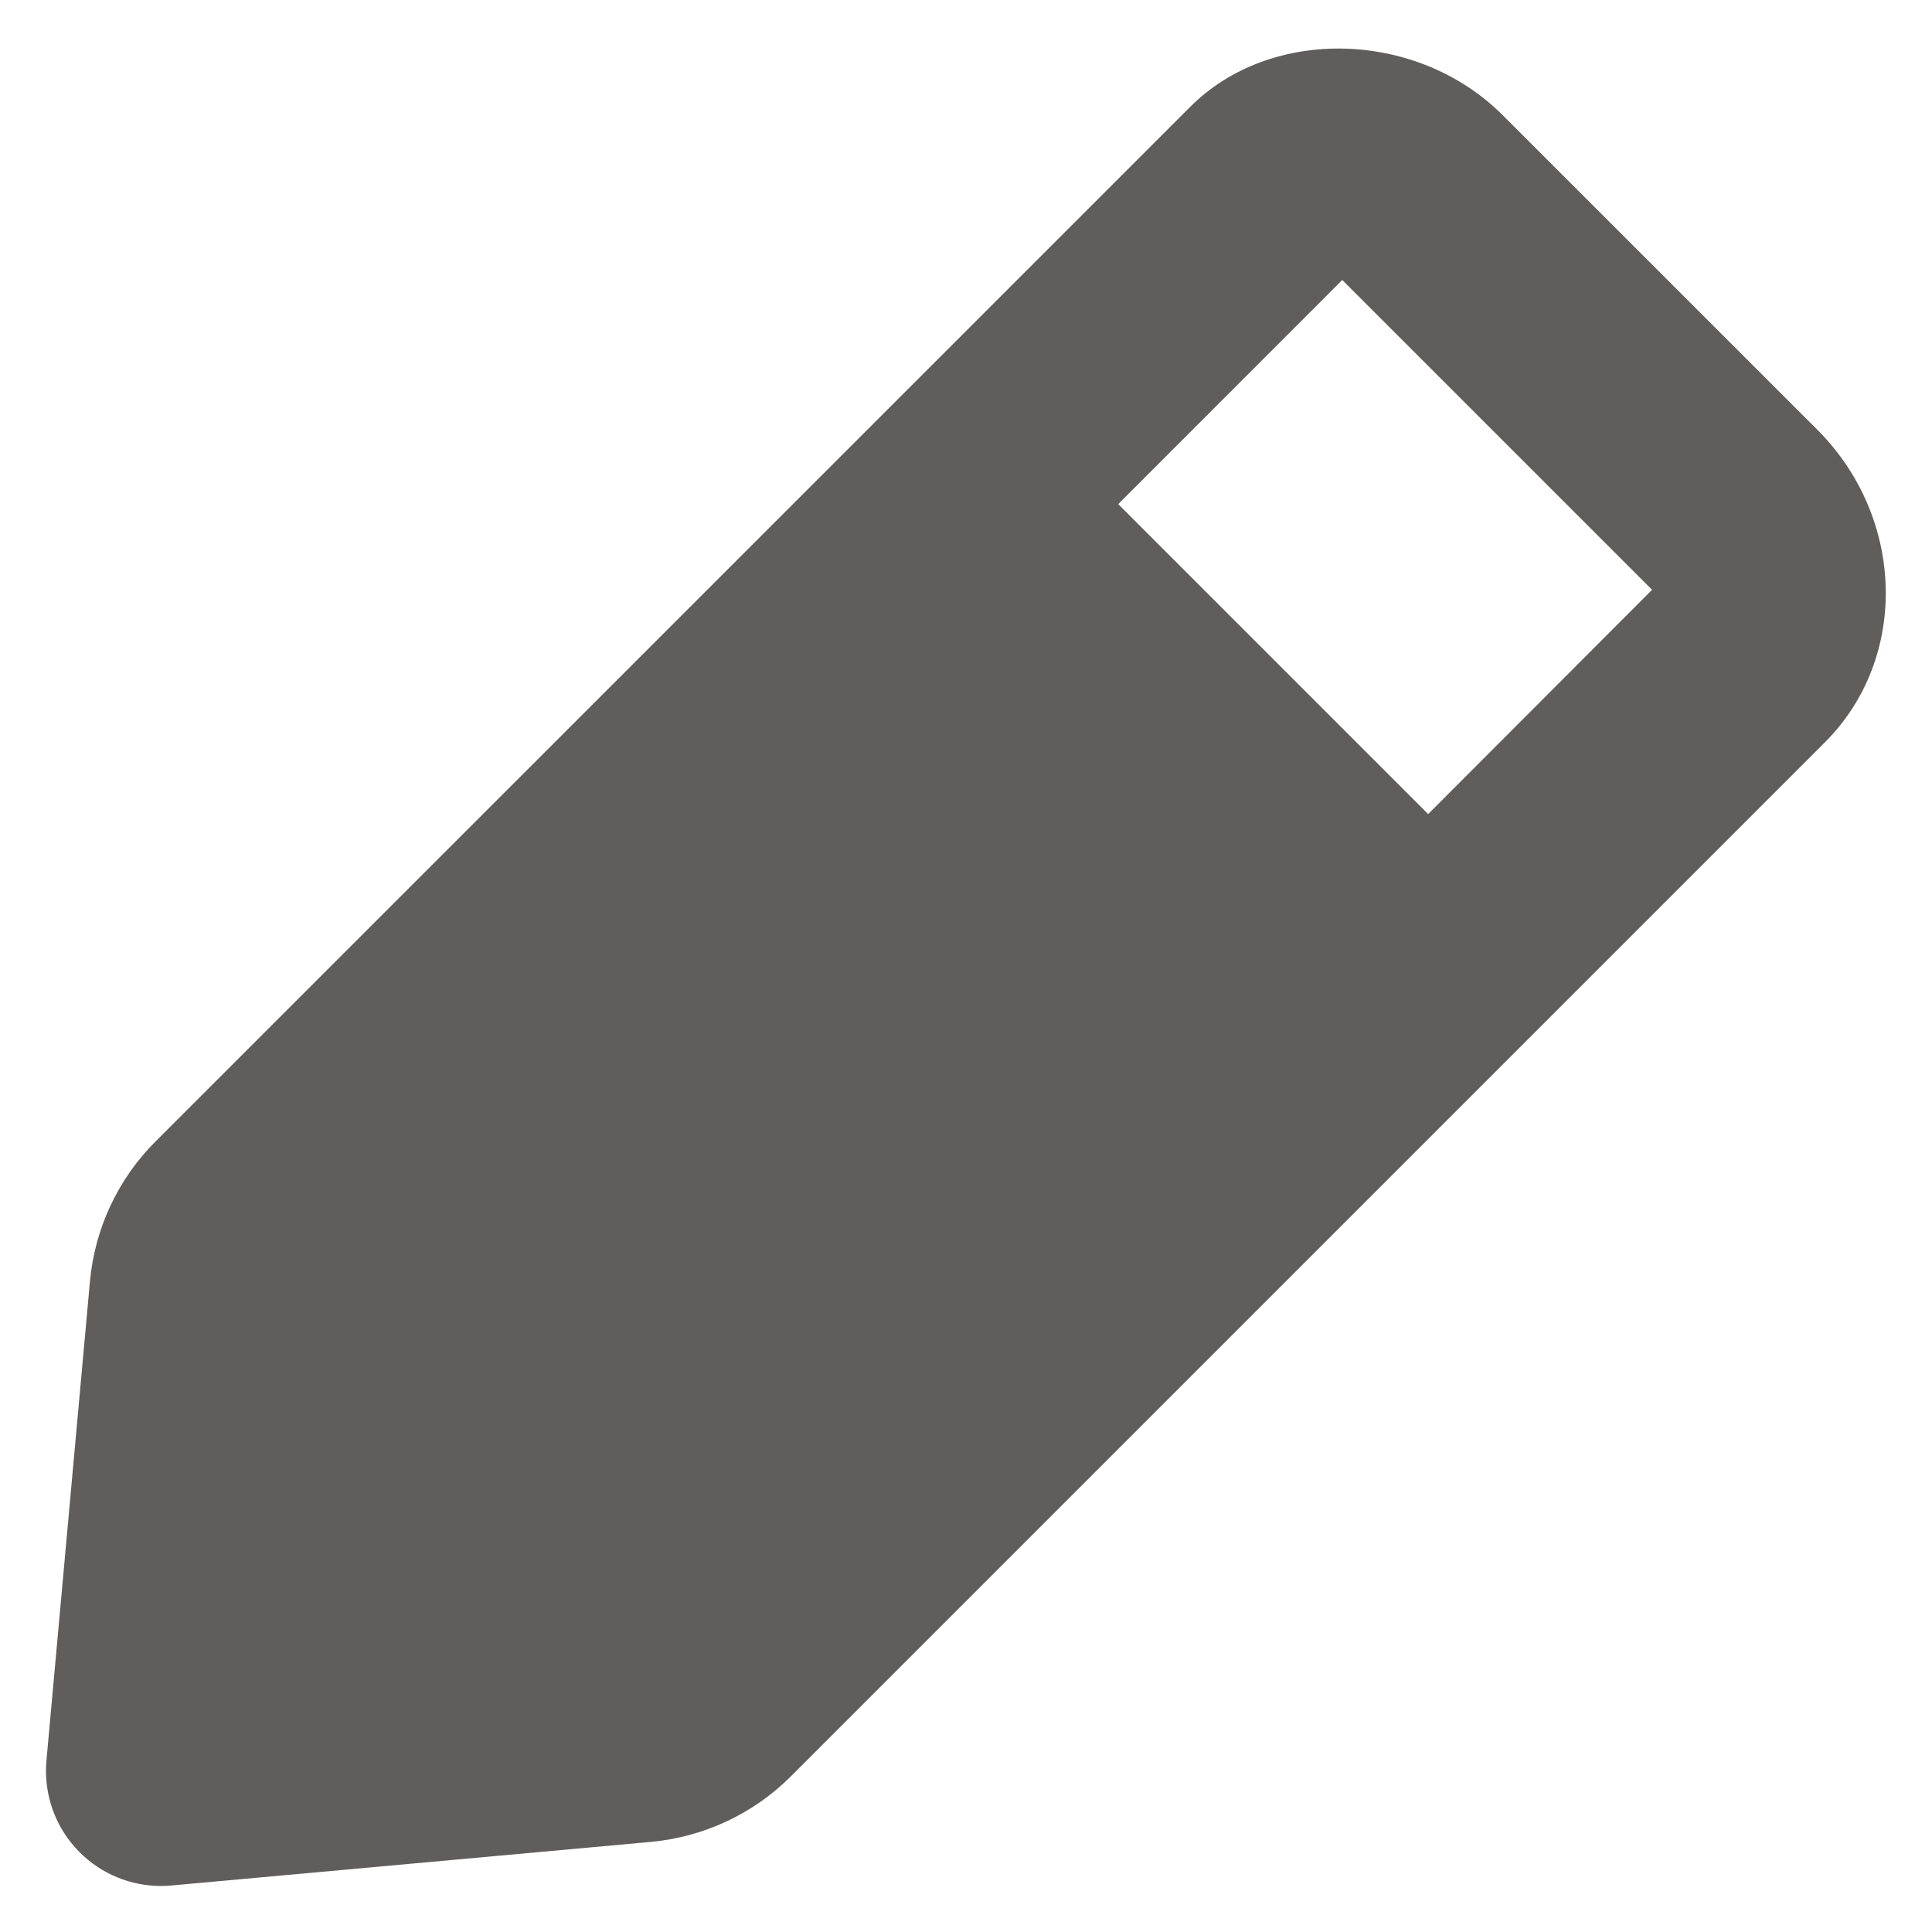 <?xml version="1.0" encoding="UTF-8"?>
<svg width="28px" height="28px" viewBox="0 0 28 28" version="1.1" xmlns="http://www.w3.org/2000/svg" xmlns:xlink="http://www.w3.org/1999/xlink">
    <!-- Generator: Sketch 59.1 (86144) - https://sketch.com -->
    <title>edit-fill</title>
    <desc>Created with Sketch.</desc>
    <defs>
        <path d="M26.698,17.798 L22.206,13.306 L25.453,10.058 L29.943,14.548 L26.698,17.798 Z M32.339,12.229 L32.338,12.228 L27.774,7.665 C26.539,6.433 24.418,6.375 23.248,7.55 L8.254,22.543 C7.711,23.084 7.374,23.805 7.304,24.566 L6.673,31.516 C6.629,32.008 6.804,32.495 7.154,32.844 C7.469,33.16 7.894,33.333 8.333,33.333 C8.384,33.333 8.434,33.331 8.484,33.326 L15.434,32.694 C16.198,32.624 16.916,32.289 17.458,31.748 L32.453,16.753 C33.666,15.536 33.614,13.506 32.339,12.229 L32.339,12.229 Z" id="path-1"></path>
    </defs>
    <g id="Page-1" stroke="none" stroke-width="1" fill="none" fill-rule="evenodd">
        <g id="edit-fill" transform="translate(-6, -6)">
            <mask id="mask-2" fill="white">
                <use xlink:href="#path-1"></use>
            </mask>
            <use id="🎨-Icon-Сolor" fill="#5f5e5c" fill-rule="nonzero" xlink:href="#path-1"></use>
        </g>
    </g>
</svg>
